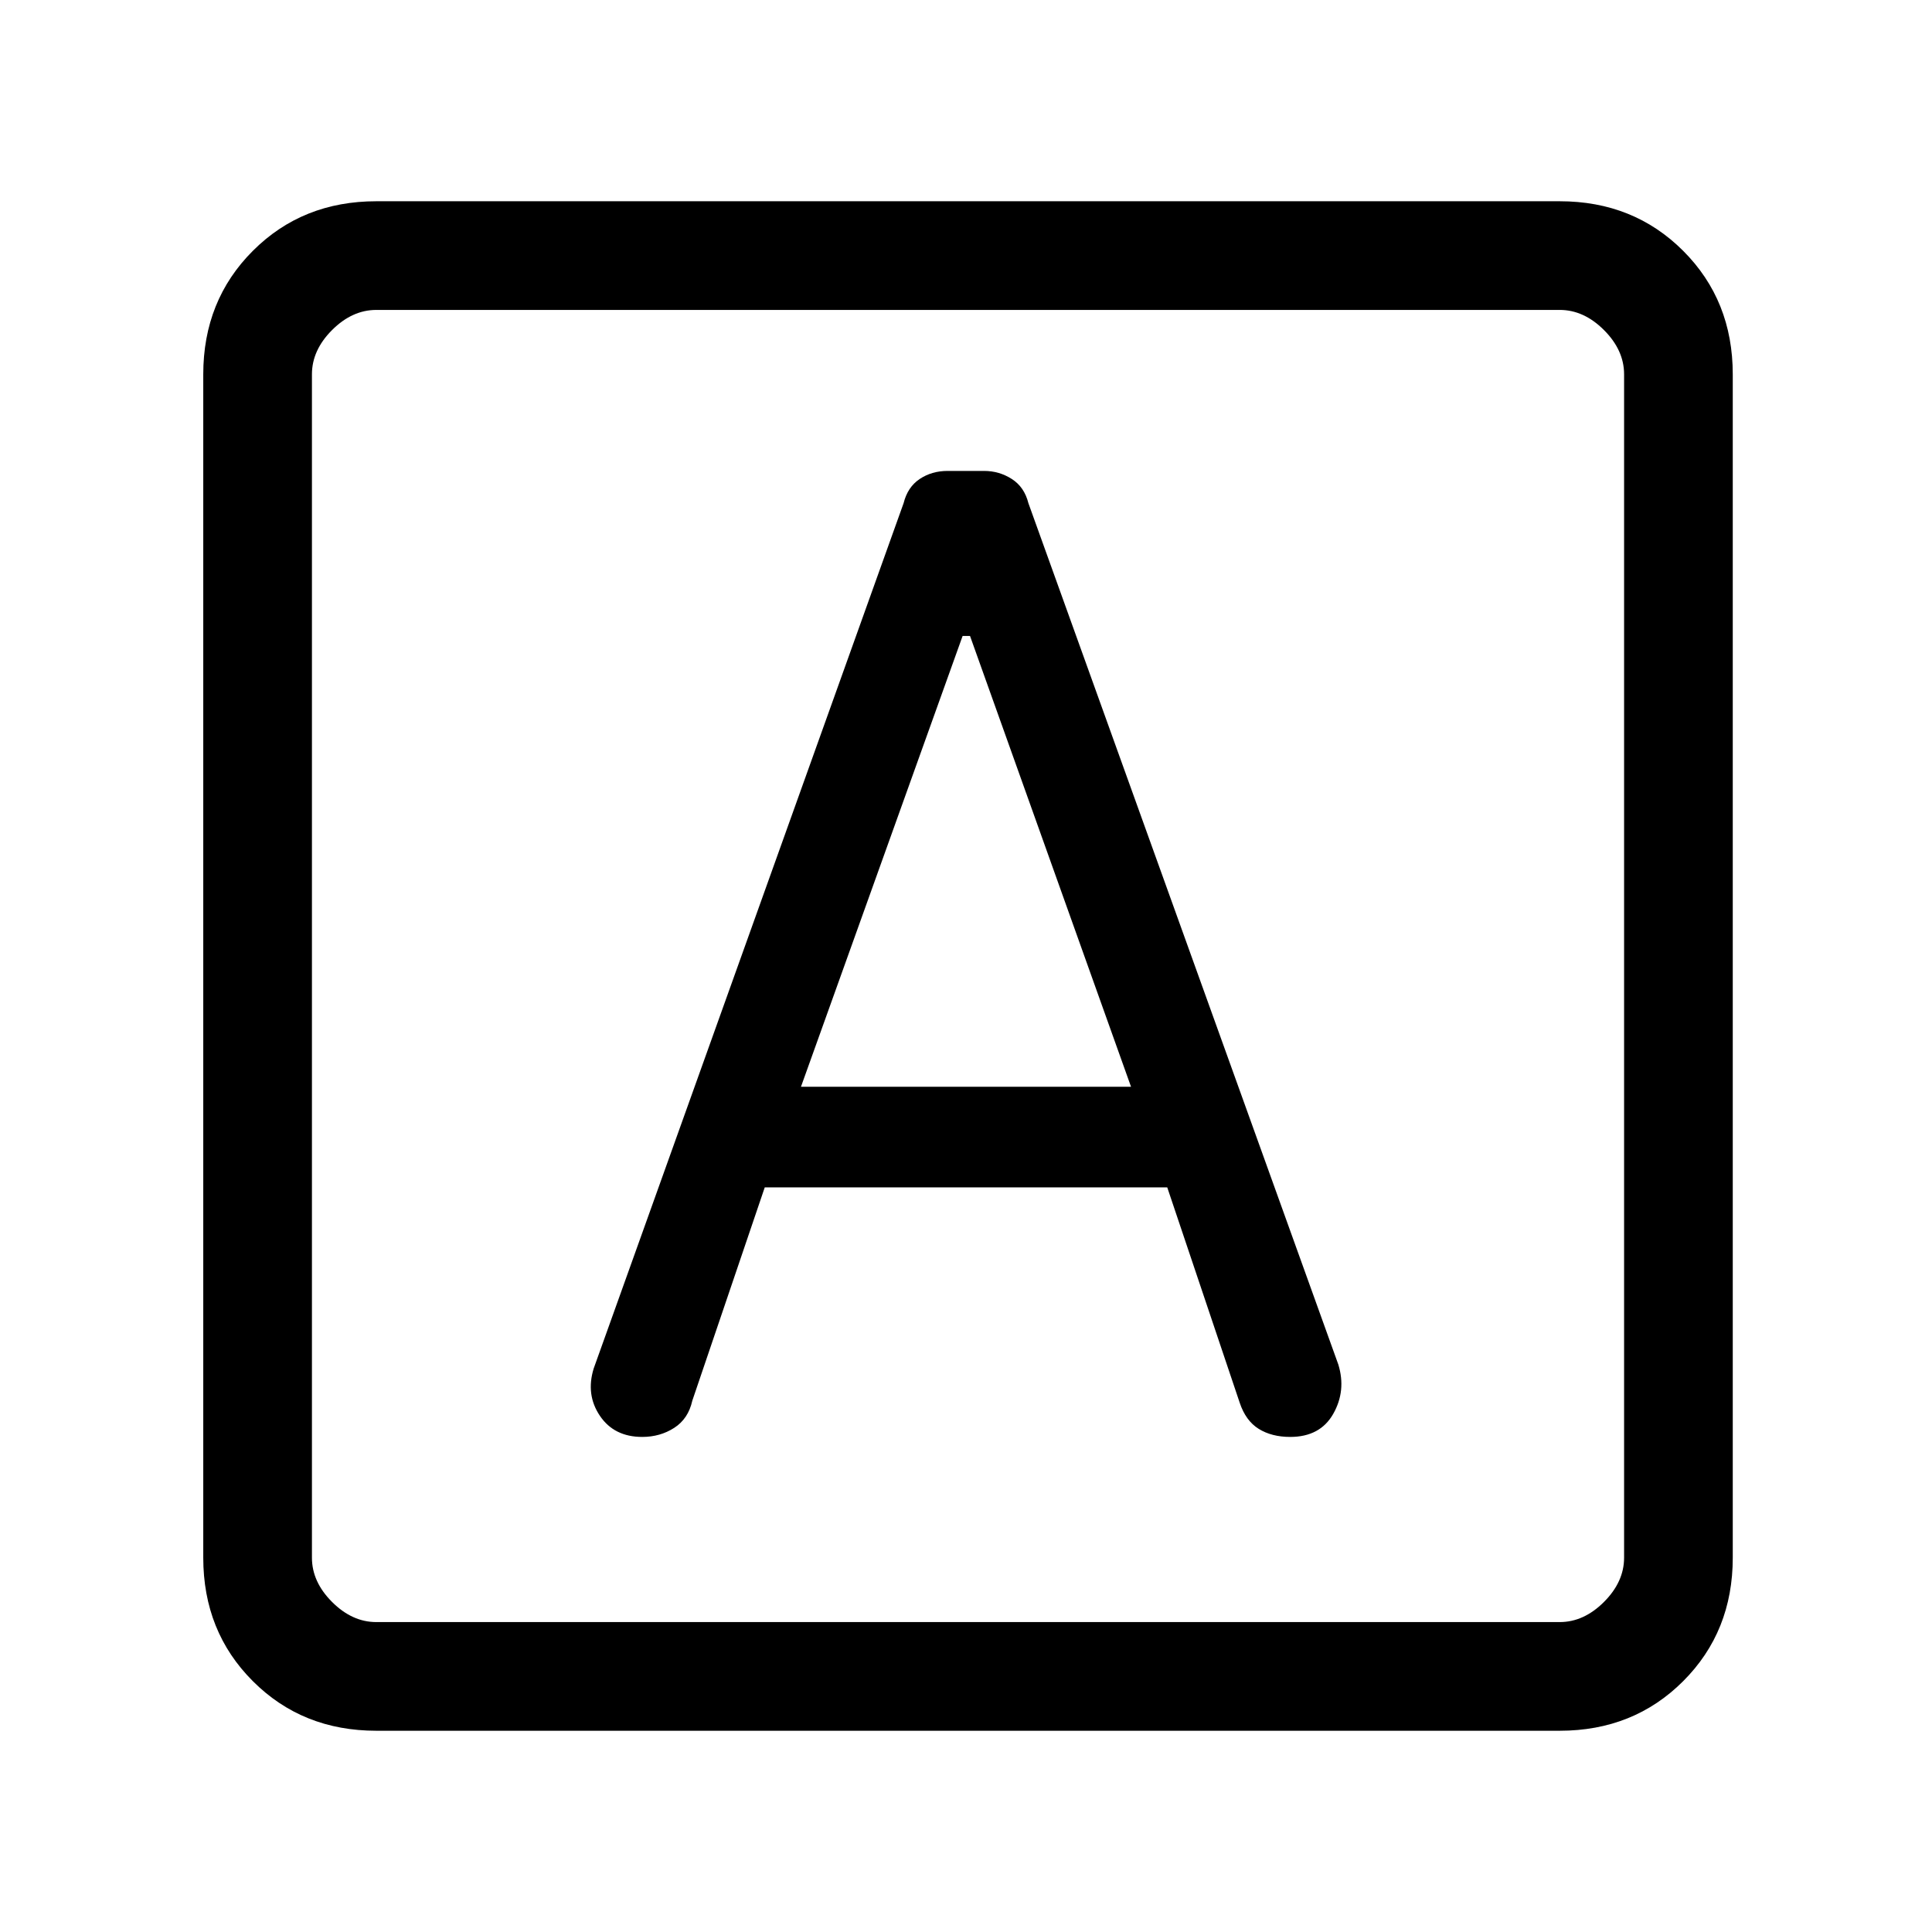 <svg xmlns="http://www.w3.org/2000/svg" height="24" viewBox="0 -960 960 960" width="24"><path d="M380-370h200l36 107q3 9 9.46 13 6.46 4 15.62 4 14.92 0 21.42-11.5Q669-269 665-282L511-710q-2-8-8.25-12T489-726h-18.14q-7.86 0-13.86 4-6 4-8 12L295-280q-4 13 3.08 23.5t21.04 10.5q8.88 0 15.88-4.5t9-13.5l36-106Zm18-50 80.32-224H482l80 224H398ZM187-100q-36.73 0-61.36-24.64Q101-149.27 101-186v-588q0-36.72 24.64-61.36Q150.27-860 187-860h588q36.72 0 61.36 24.64T861-774v588q0 36.73-24.64 61.36Q811.72-100 775-100H187Zm0-54h588q12 0 22-10t10-22v-588q0-12-10-22t-22-10H187q-12 0-22 10t-10 22v588q0 12 10 22t22 10Zm-32-652v652-652Z"/></svg>